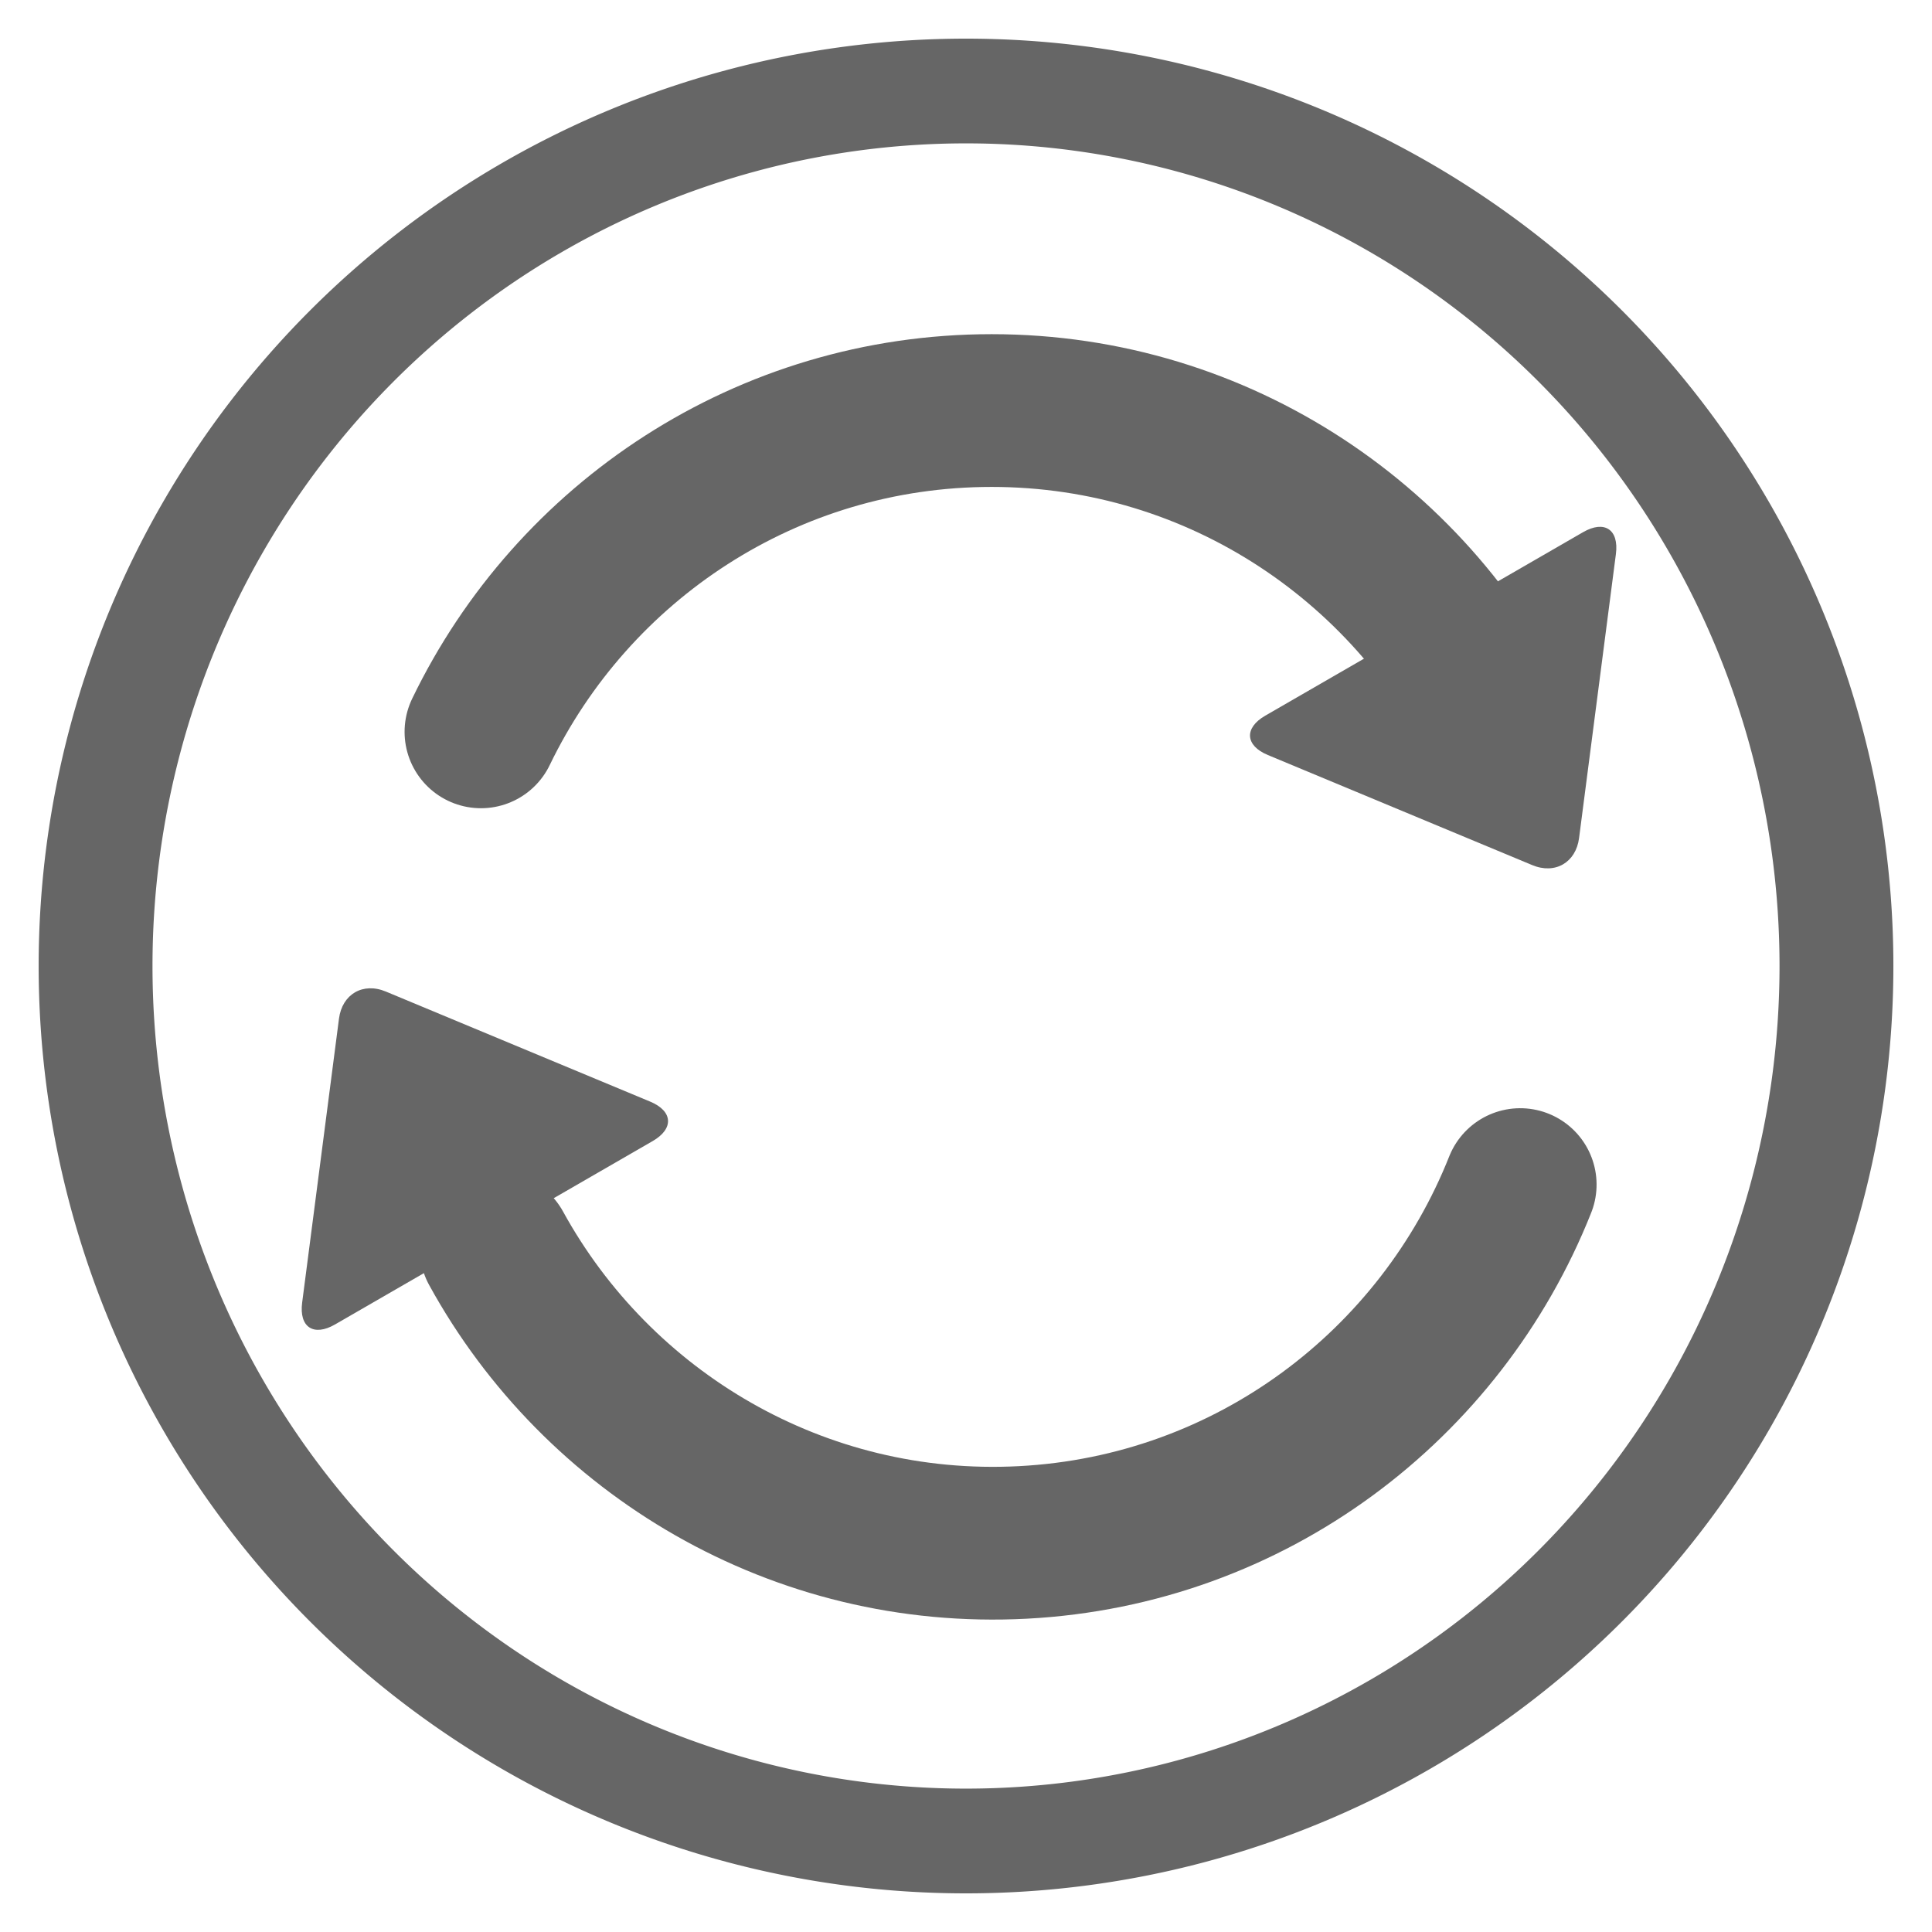 <svg xmlns="http://www.w3.org/2000/svg" xmlns:xlink="http://www.w3.org/1999/xlink" width="1200" height="1200" viewBox="0 0 1200 1200"><svg viewBox="0 0 100 100"><g transform="translate(-149.645,-589.219)"><path d="m 199.646,591.219 a 48,48 0 0 0 -48,48 48,48 0 0 0 48,48 48,48 0 0 0 48,-48 48,48 0 0 0 -48,-48 z m 0,5.421 a 42.108,42.579 0 0 1 42.107,42.579 42.108,42.579 0 0 1 -42.107,42.579 42.108,42.579 0 0 1 -42.108,-42.579 42.108,42.579 0 0 1 42.108,-42.579 z" fill="#666666"></path></g></svg><g transform="translate(600 600) scale(0.69 0.69) rotate(0) translate(-600 -600)" style="fill:#666666"><svg fill="#666666" xmlns="http://www.w3.org/2000/svg" xmlns:xlink="http://www.w3.org/1999/xlink" viewBox="0 0 48 47" version="1.1" x="0px" y="0px"><title>refresh</title><desc>Created with Sketch.</desc><g stroke="none" stroke-width="1" fill="none" fill-rule="evenodd"><g transform="translate(-712, -153)"><g transform="translate(707, 156)"><g transform="translate(29, 21) rotate(-270) translate(-29, -21) translate(8.5, 1.5)" stroke="#666666" stroke-width="5.5" stroke-linecap="round"><path d="M11.929,0.021 C4.888,3.254 0,10.348 0,18.578 C0,26.668 4.721,33.658 11.569,36.965"></path></g><g transform="translate(30, 28) scale(1, -1) rotate(-270) translate(-30, -28) translate(15.5, 7.5)" stroke="#666666" stroke-width="5.5" stroke-linecap="round"><path d="M13.132,1.592 C6.09,4.825 1.202,11.918 1.202,20.149 C1.202,28.238 5.924,35.229 12.771,38.536" transform="translate(14.528, 20.614) rotate(3) translate(-14.528, -20.614) "></path></g><path d="M44.274,19.747 C43.57,20.285 43,20.005 43,19.117 L43,5.906 C43,5.02 43.562,4.731 44.274,5.276 L52.466,11.537 C53.17,12.075 53.178,12.941 52.466,13.485 L44.274,19.747 Z" fill="#666666" transform="translate(47.998, 12.51) rotate(-300) translate(-47.998, -12.51) "></path><path d="M5.776,33.014 C5.072,33.552 4.502,33.272 4.502,32.384 L4.502,19.173 C4.502,18.287 5.064,17.998 5.776,18.543 L13.968,24.804 C14.671,25.342 14.68,26.208 13.968,26.752 L5.776,33.014 Z" fill="#666666" transform="translate(9.5, 25.777) scale(-1, -1) rotate(-300) translate(-9.5, -25.777) "></path></g></g></g></svg></g></svg>
